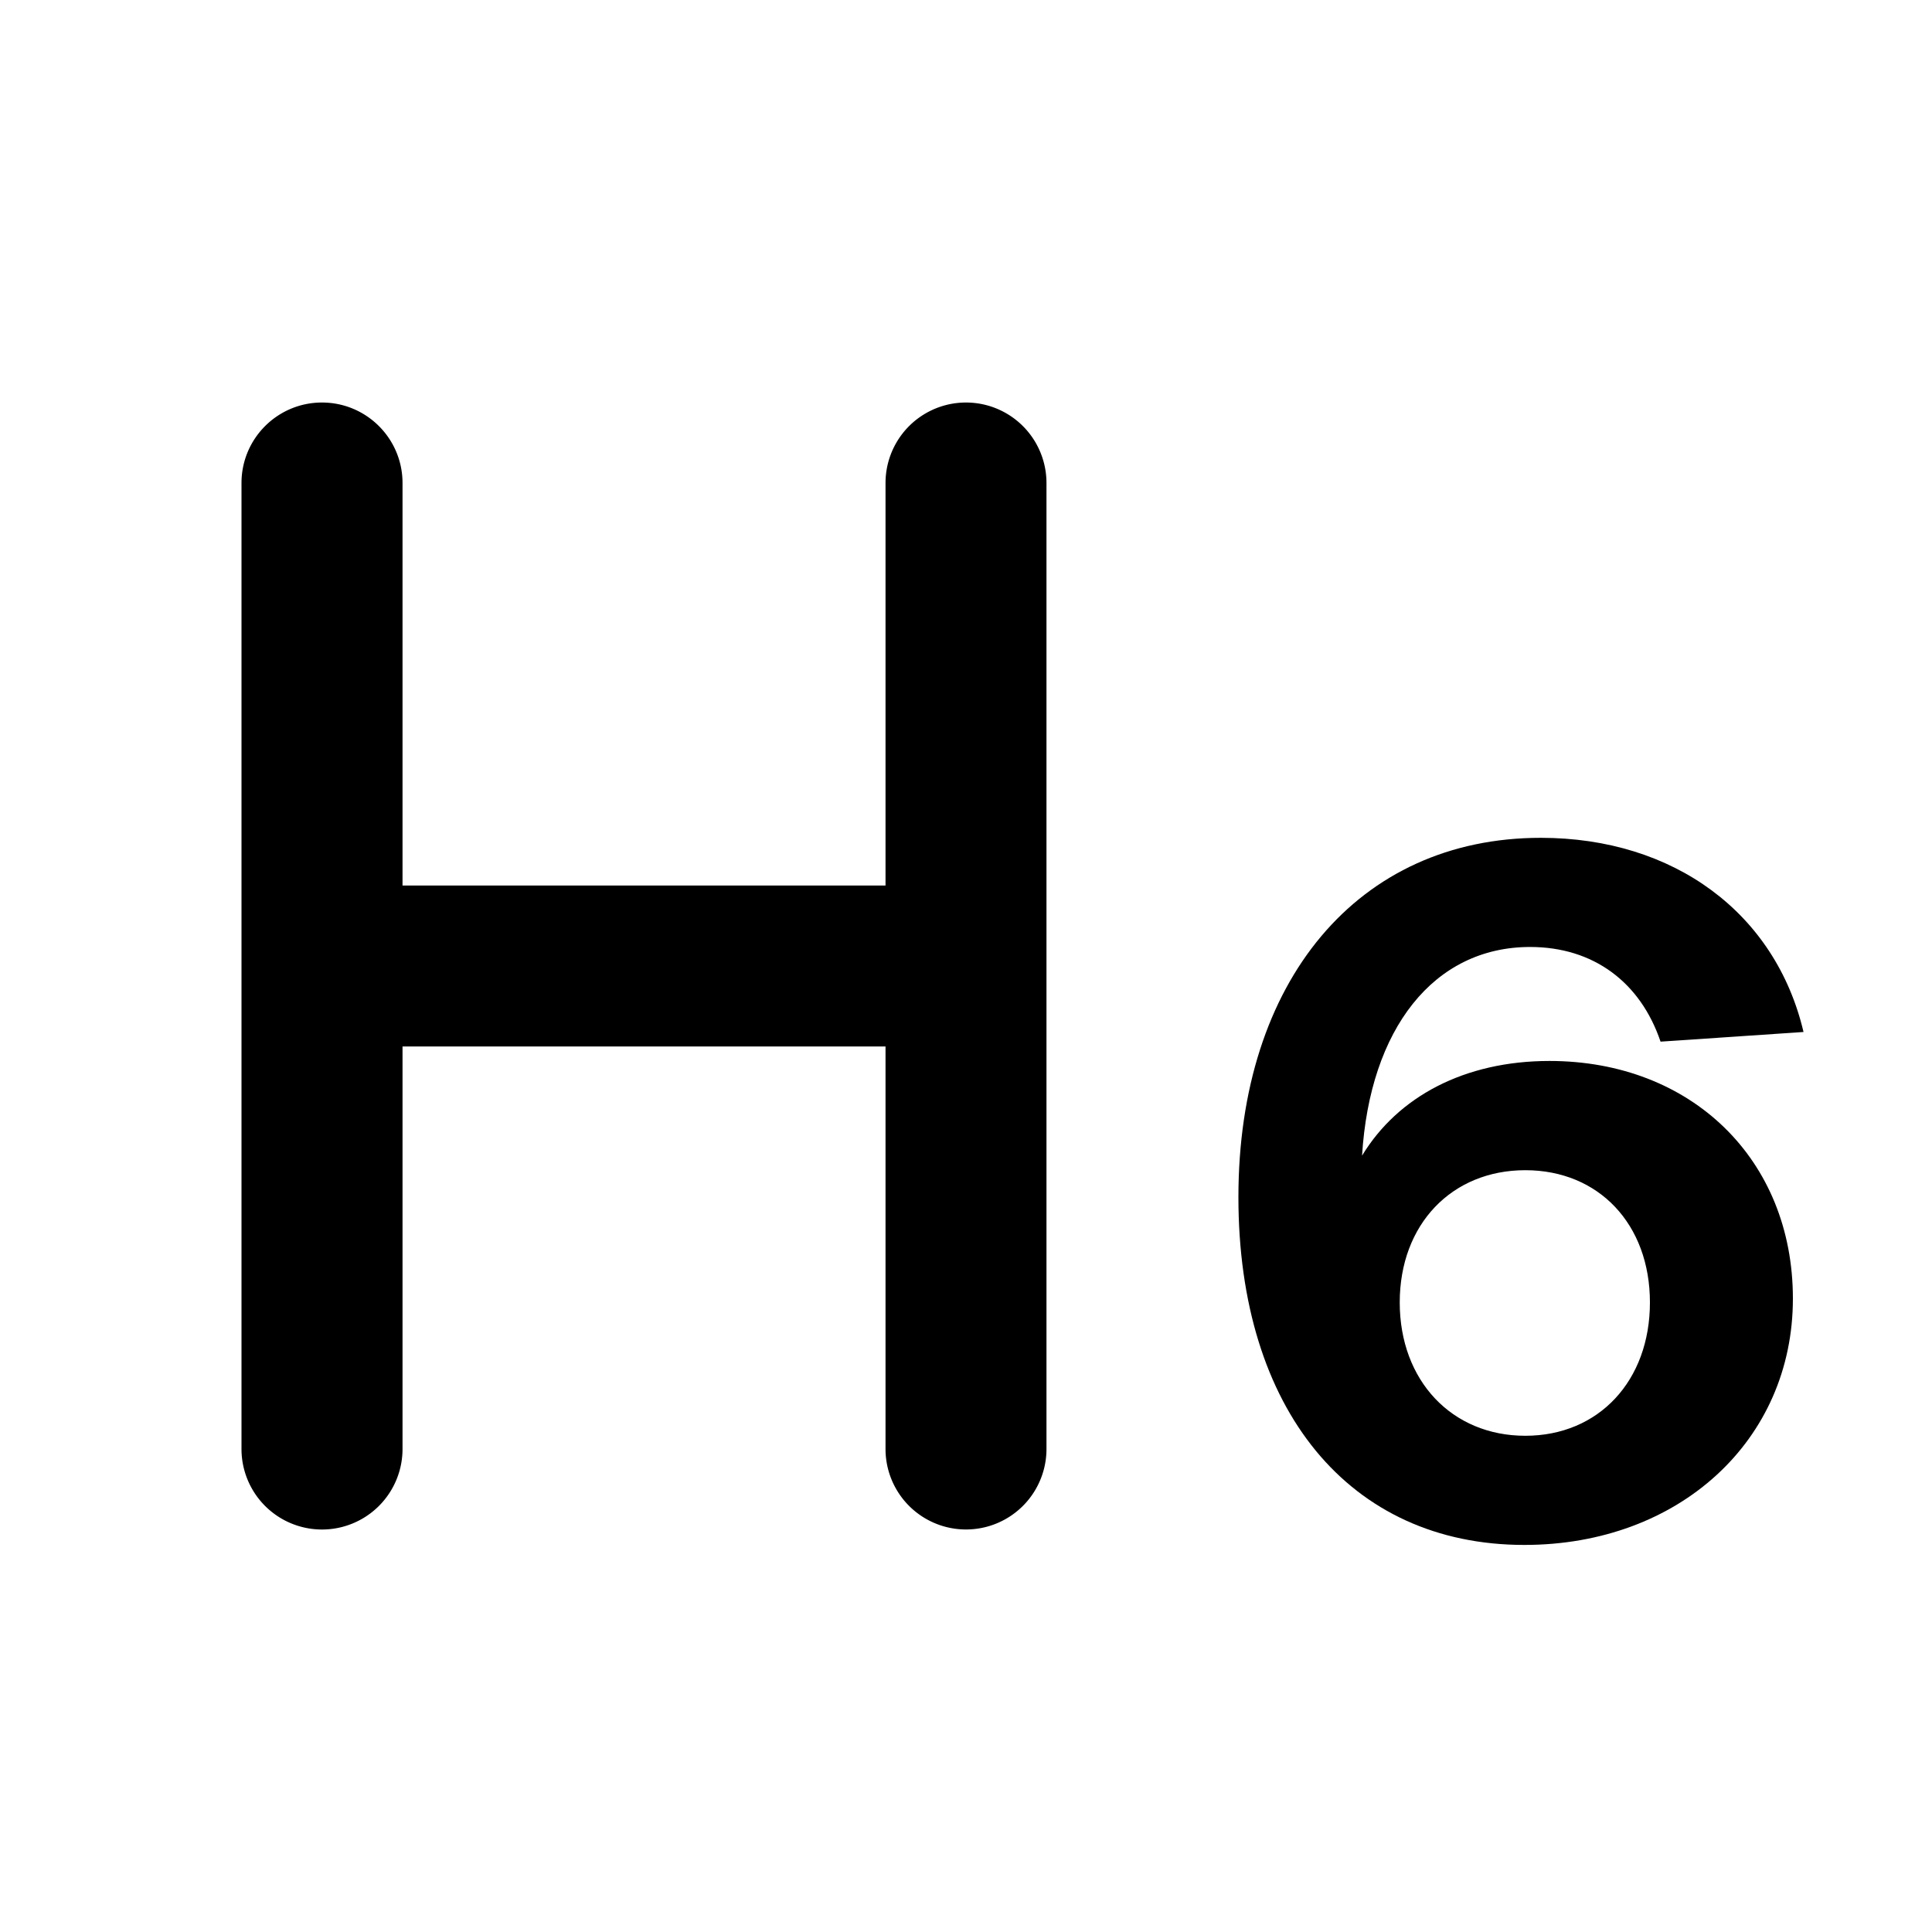 <svg xmlns="http://www.w3.org/2000/svg" width="26" height="26" fill="currentColor" class="sym sym-heading-6" viewBox="0 0 26 26">
  <path fill-rule="evenodd" d="M4.333 5.417c.599 0 1.084.485 1.084 1.083v5.417h6.5V6.5a1.083 1.083 0 1 1 2.166 0v13a1.083 1.083 0 1 1-2.166 0v-5.417h-6.5V19.5a1.083 1.083 0 0 1-2.167 0v-13c0-.598.485-1.083 1.083-1.083"/>
  <path d="M20.514 20.791c-2.353 0-3.848-1.82-3.848-4.68 0-2.912 1.612-4.836 4.069-4.836 1.794 0 3.159 1.014 3.536 2.613l-1.924.13c-.273-.806-.91-1.274-1.755-1.274-1.3 0-2.158 1.105-2.262 2.808.481-.793 1.378-1.274 2.522-1.274 1.911 0 3.276 1.326 3.276 3.198 0 1.911-1.534 3.315-3.614 3.315m-1.677-3.263c0 1.053.702 1.794 1.69 1.794s1.677-.74 1.677-1.794c0-1.053-.689-1.78-1.677-1.78s-1.69.727-1.69 1.78"/>
</svg>
